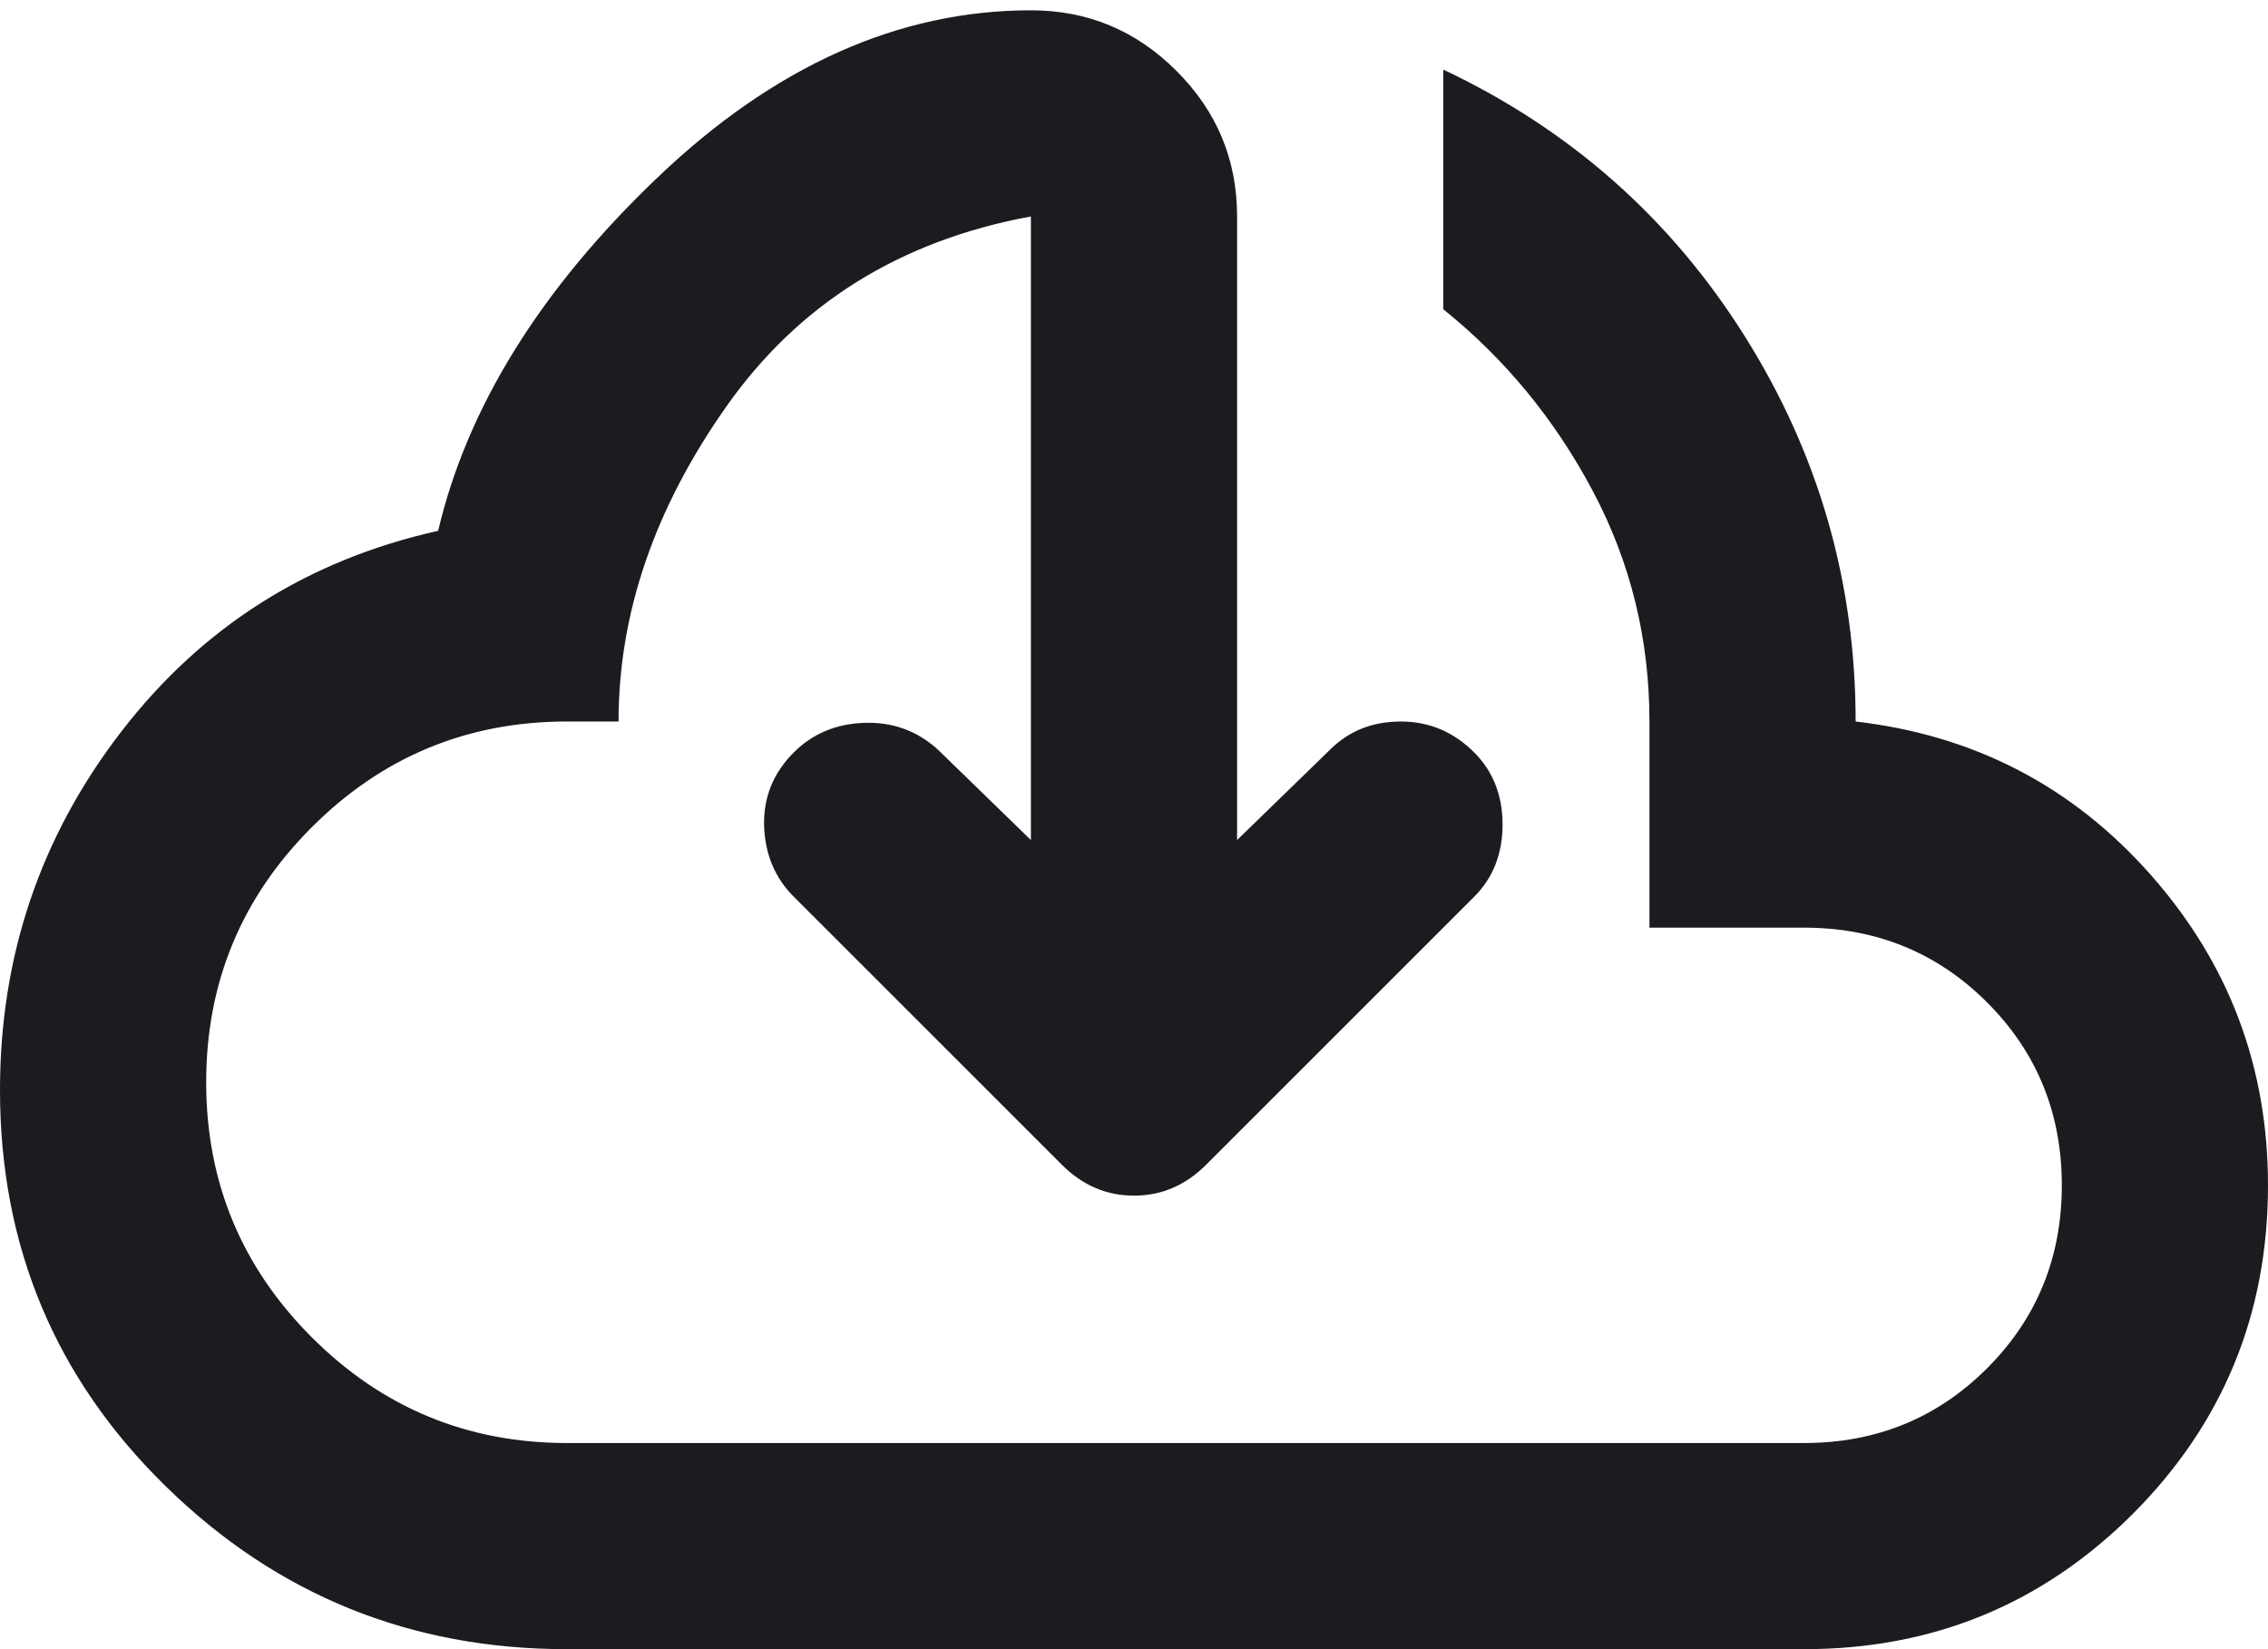 <svg width="22" height="16" viewBox="0 0 22 16" fill="none" xmlns="http://www.w3.org/2000/svg">
<path d="M10 8.15V2.1C8.733 2.333 7.75 2.946 7.05 3.938C6.35 4.929 6 5.95 6 7H5.5C4.533 7 3.708 7.342 3.025 8.025C2.342 8.708 2 9.533 2 10.5C2 11.467 2.342 12.292 3.025 12.975C3.708 13.658 4.533 14 5.5 14H17.5C18.2 14 18.792 13.758 19.275 13.275C19.758 12.792 20 12.2 20 11.5C20 10.8 19.758 10.208 19.275 9.725C18.792 9.242 18.2 9 17.5 9H16V7C16 6.2 15.817 5.454 15.45 4.763C15.083 4.071 14.6 3.483 14 3V0.675C15.233 1.258 16.208 2.121 16.925 3.263C17.642 4.404 18 5.65 18 7C19.15 7.133 20.104 7.629 20.863 8.488C21.621 9.346 22 10.35 22 11.5C22 12.75 21.562 13.813 20.688 14.688C19.812 15.563 18.75 16 17.5 16H5.5C3.983 16 2.688 15.475 1.613 14.425C0.537 13.375 0 12.092 0 10.575C0 9.275 0.392 8.117 1.175 7.1C1.958 6.083 2.983 5.433 4.25 5.15C4.533 3.95 5.242 2.808 6.375 1.725C7.508 0.642 8.717 0.1 10 0.1C10.55 0.1 11.021 0.296 11.412 0.688C11.804 1.079 12 1.55 12 2.1V8.15L12.9 7.275C13.083 7.092 13.312 7 13.588 7C13.863 7 14.1 7.1 14.3 7.3C14.483 7.483 14.575 7.717 14.575 8C14.575 8.283 14.483 8.517 14.3 8.7L11.7 11.3C11.5 11.5 11.267 11.6 11 11.6C10.733 11.6 10.5 11.5 10.3 11.3L7.7 8.7C7.517 8.517 7.421 8.288 7.412 8.013C7.404 7.738 7.5 7.5 7.7 7.3C7.883 7.117 8.113 7.021 8.387 7.013C8.662 7.004 8.9 7.092 9.1 7.275L10 8.15Z" fill="#1C1B1F"/>
</svg>
